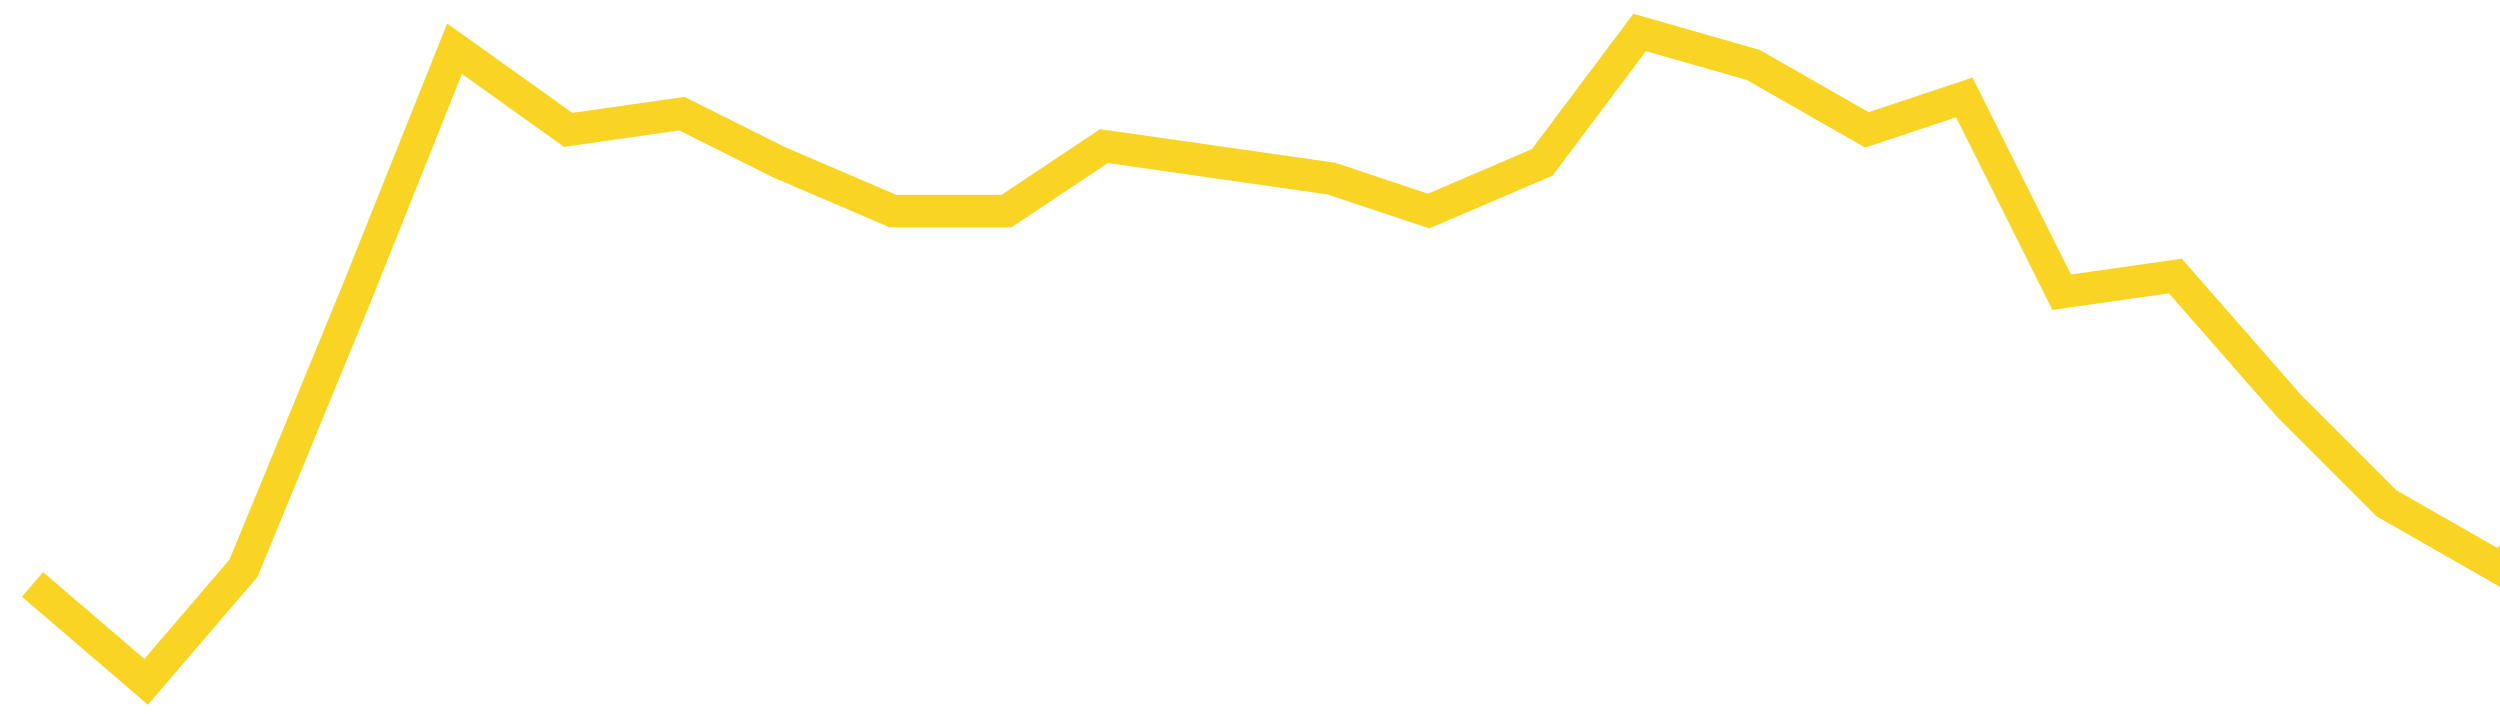 <svg xmlns="http://www.w3.org/2000/svg" width="154" height="44"><g transform="translate(2, 2)"><g><linearGradient id="line-gradient" gradientUnits="userSpaceOnUse" x1="NaN" y1="0" x2="NaN" y2="0"><stop offset="0%" stop-color="#F9D423"></stop><stop offset="100%" stop-color="#E65C00"></stop></linearGradient><path fill="none" stroke="url(#line-gradient)" stroke-width="2" d="M0,34L7,40L13,33L20,16L26,1L33,6L40,5L46,8L53,11L60,11L66,7L73,8L80,9L86,11L93,8L99,0L106,2L113,6L119,4L125,16L132,15L139,23L145,29L152,33L154,31"></path></g></g></svg>
